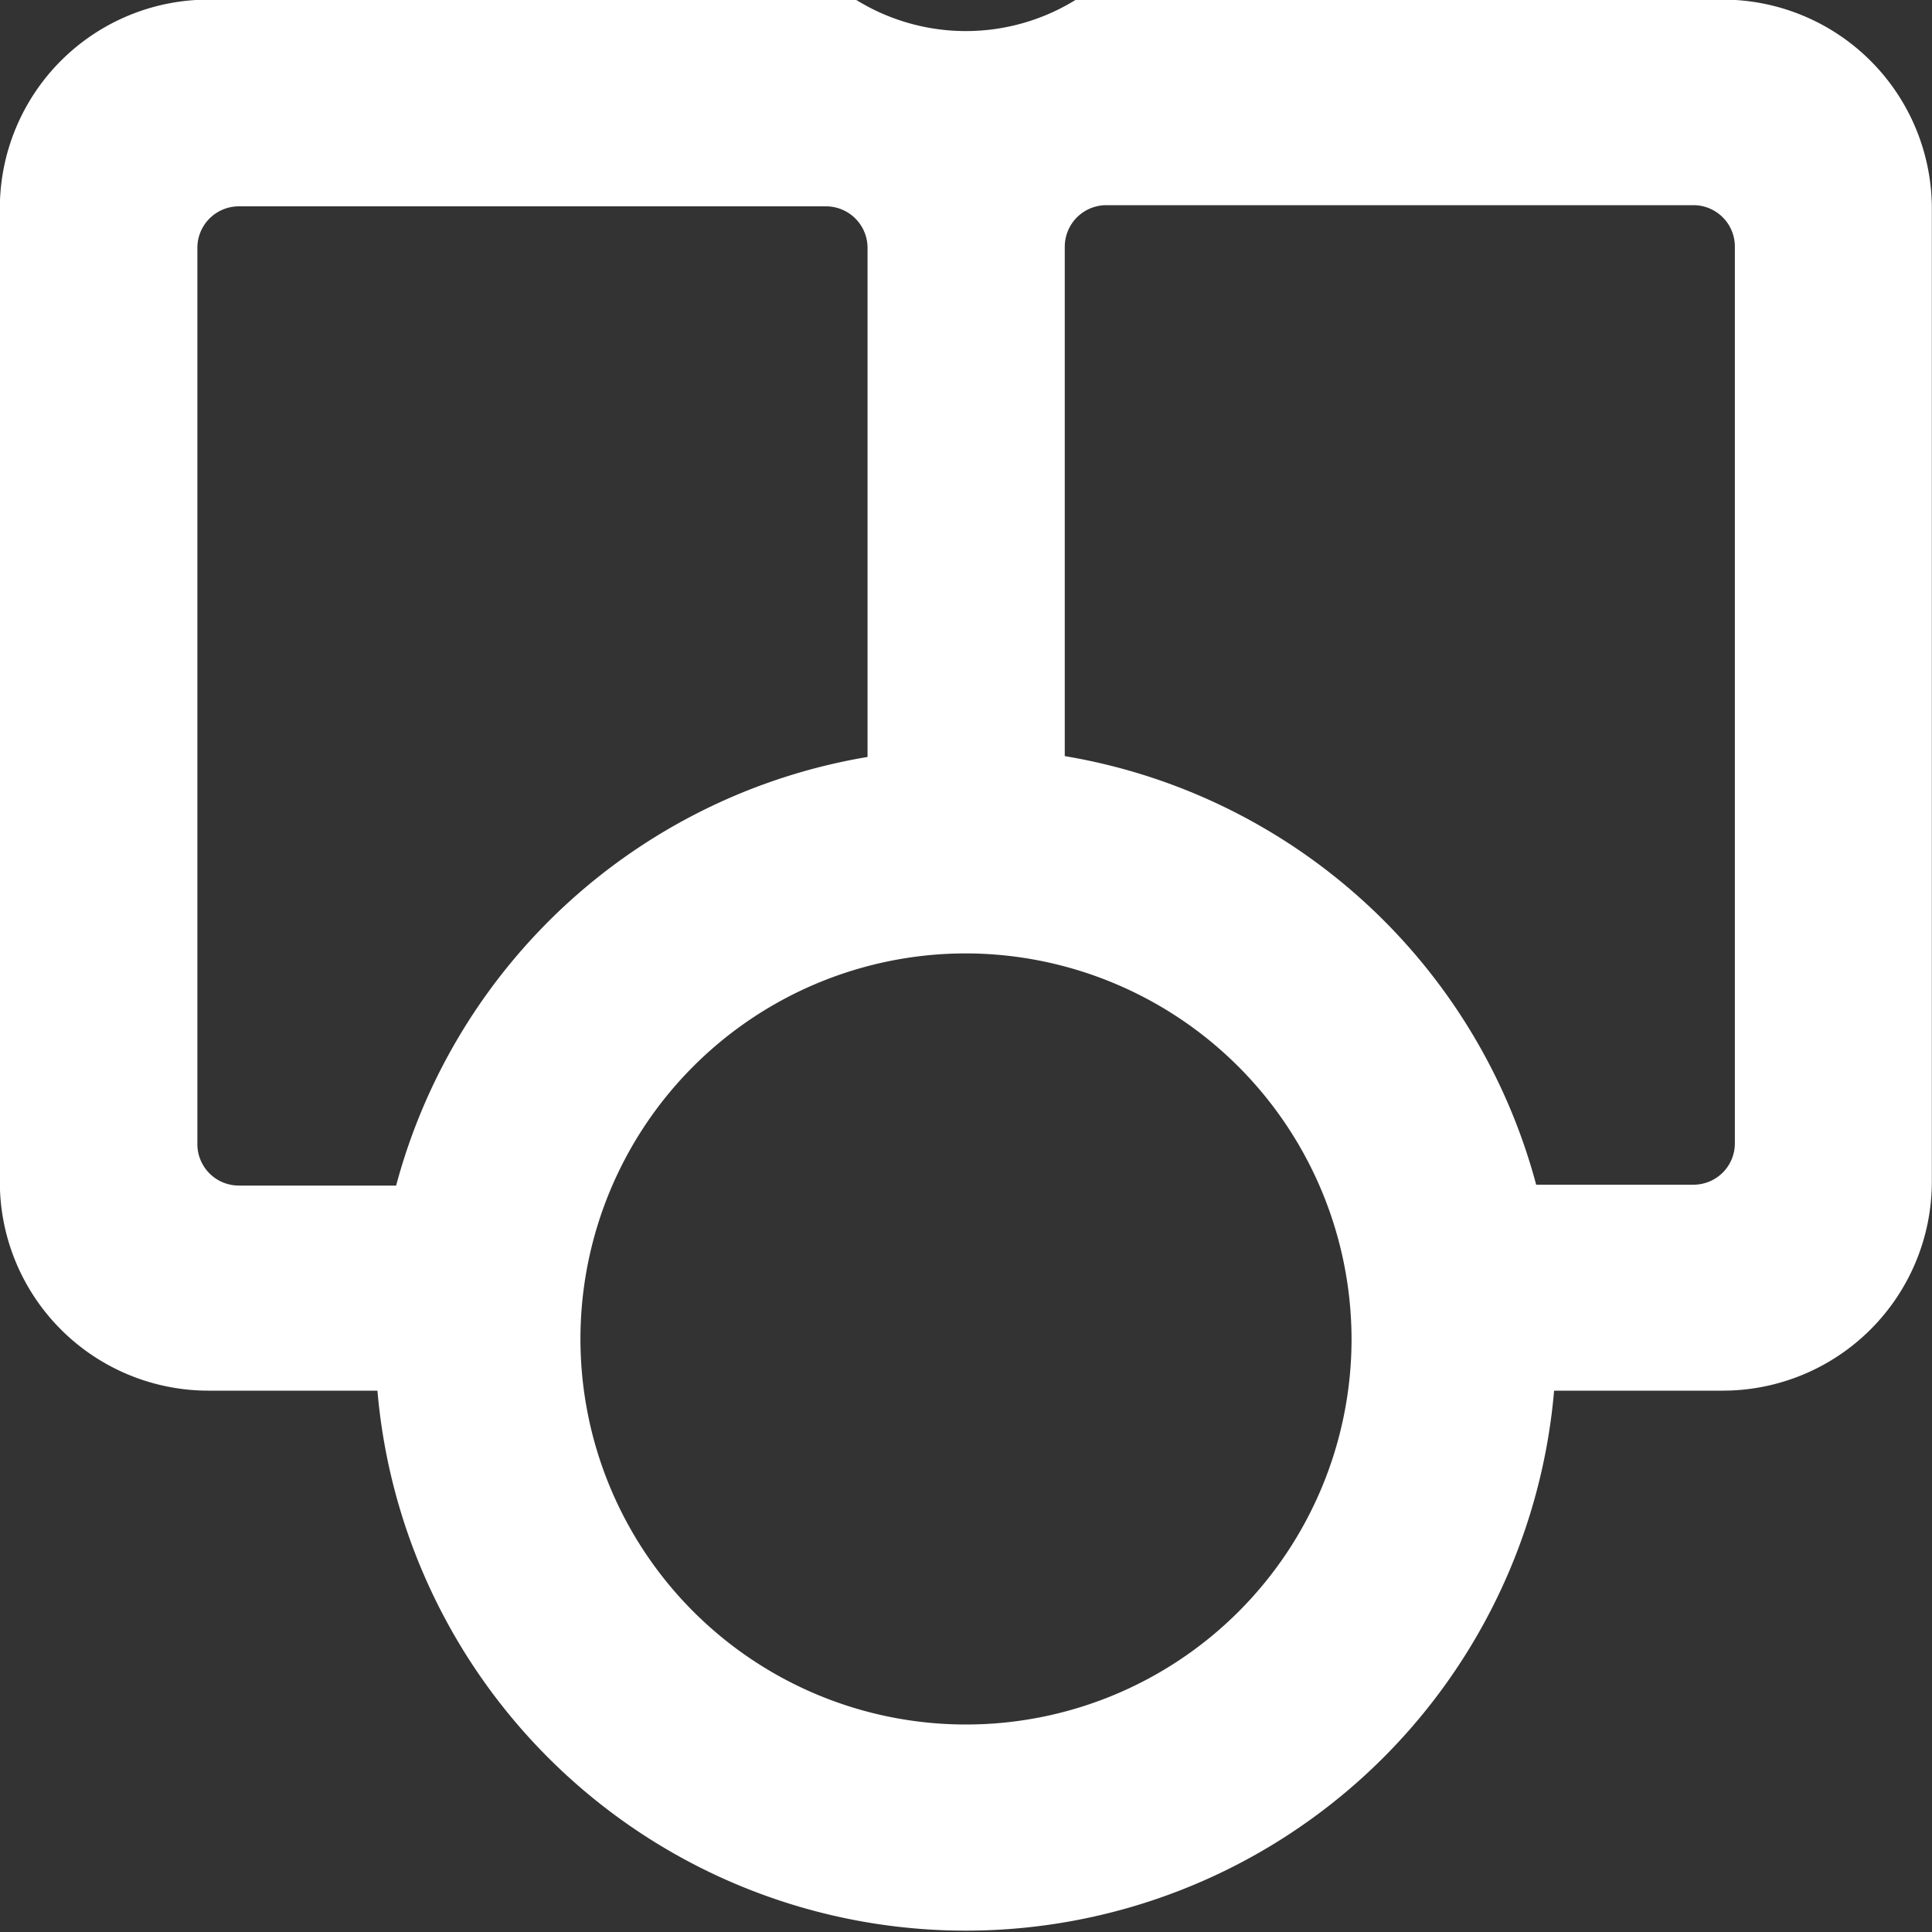 <svg xmlns="http://www.w3.org/2000/svg" width="25" height="25" viewBox="0 0 25 25"><rect x="0" y="0" width="25" height="25" fill="#333333" stroke="none"/><path d="M699.6,408.6h-8.374a2.7,2.7,0,0,1-2.851,0H680a2.7,2.7,0,0,0-2.7,2.7v12.6a2.7,2.7,0,0,0,2.7,2.7h2.186a7.641,7.641,0,0,0,15.226,0H699.6a2.706,2.706,0,0,0,2.7-2.7v-12.6A2.706,2.706,0,0,0,699.6,408.6Zm.151,3.2v11.6a.535.535,0,0,1-.535.535H697.18a7.616,7.616,0,0,0-6.1-5.546v-6.593a.538.538,0,0,1,.537-.536h7.6A.536.536,0,0,1,699.751,411.808Zm-4.96,14.137a4.989,4.989,0,1,1-4.989-4.995A5,5,0,0,1,694.791,425.944Zm-6.263-14.137V418.4a7.618,7.618,0,0,0-6.1,5.546h-2.036a.536.536,0,0,1-.536-.535v-11.6a.537.537,0,0,1,.536-.536h7.6A.538.538,0,0,1,688.528,411.808Z" transform="translate(-677.302 -408.605)" fill="#fff"/></svg>